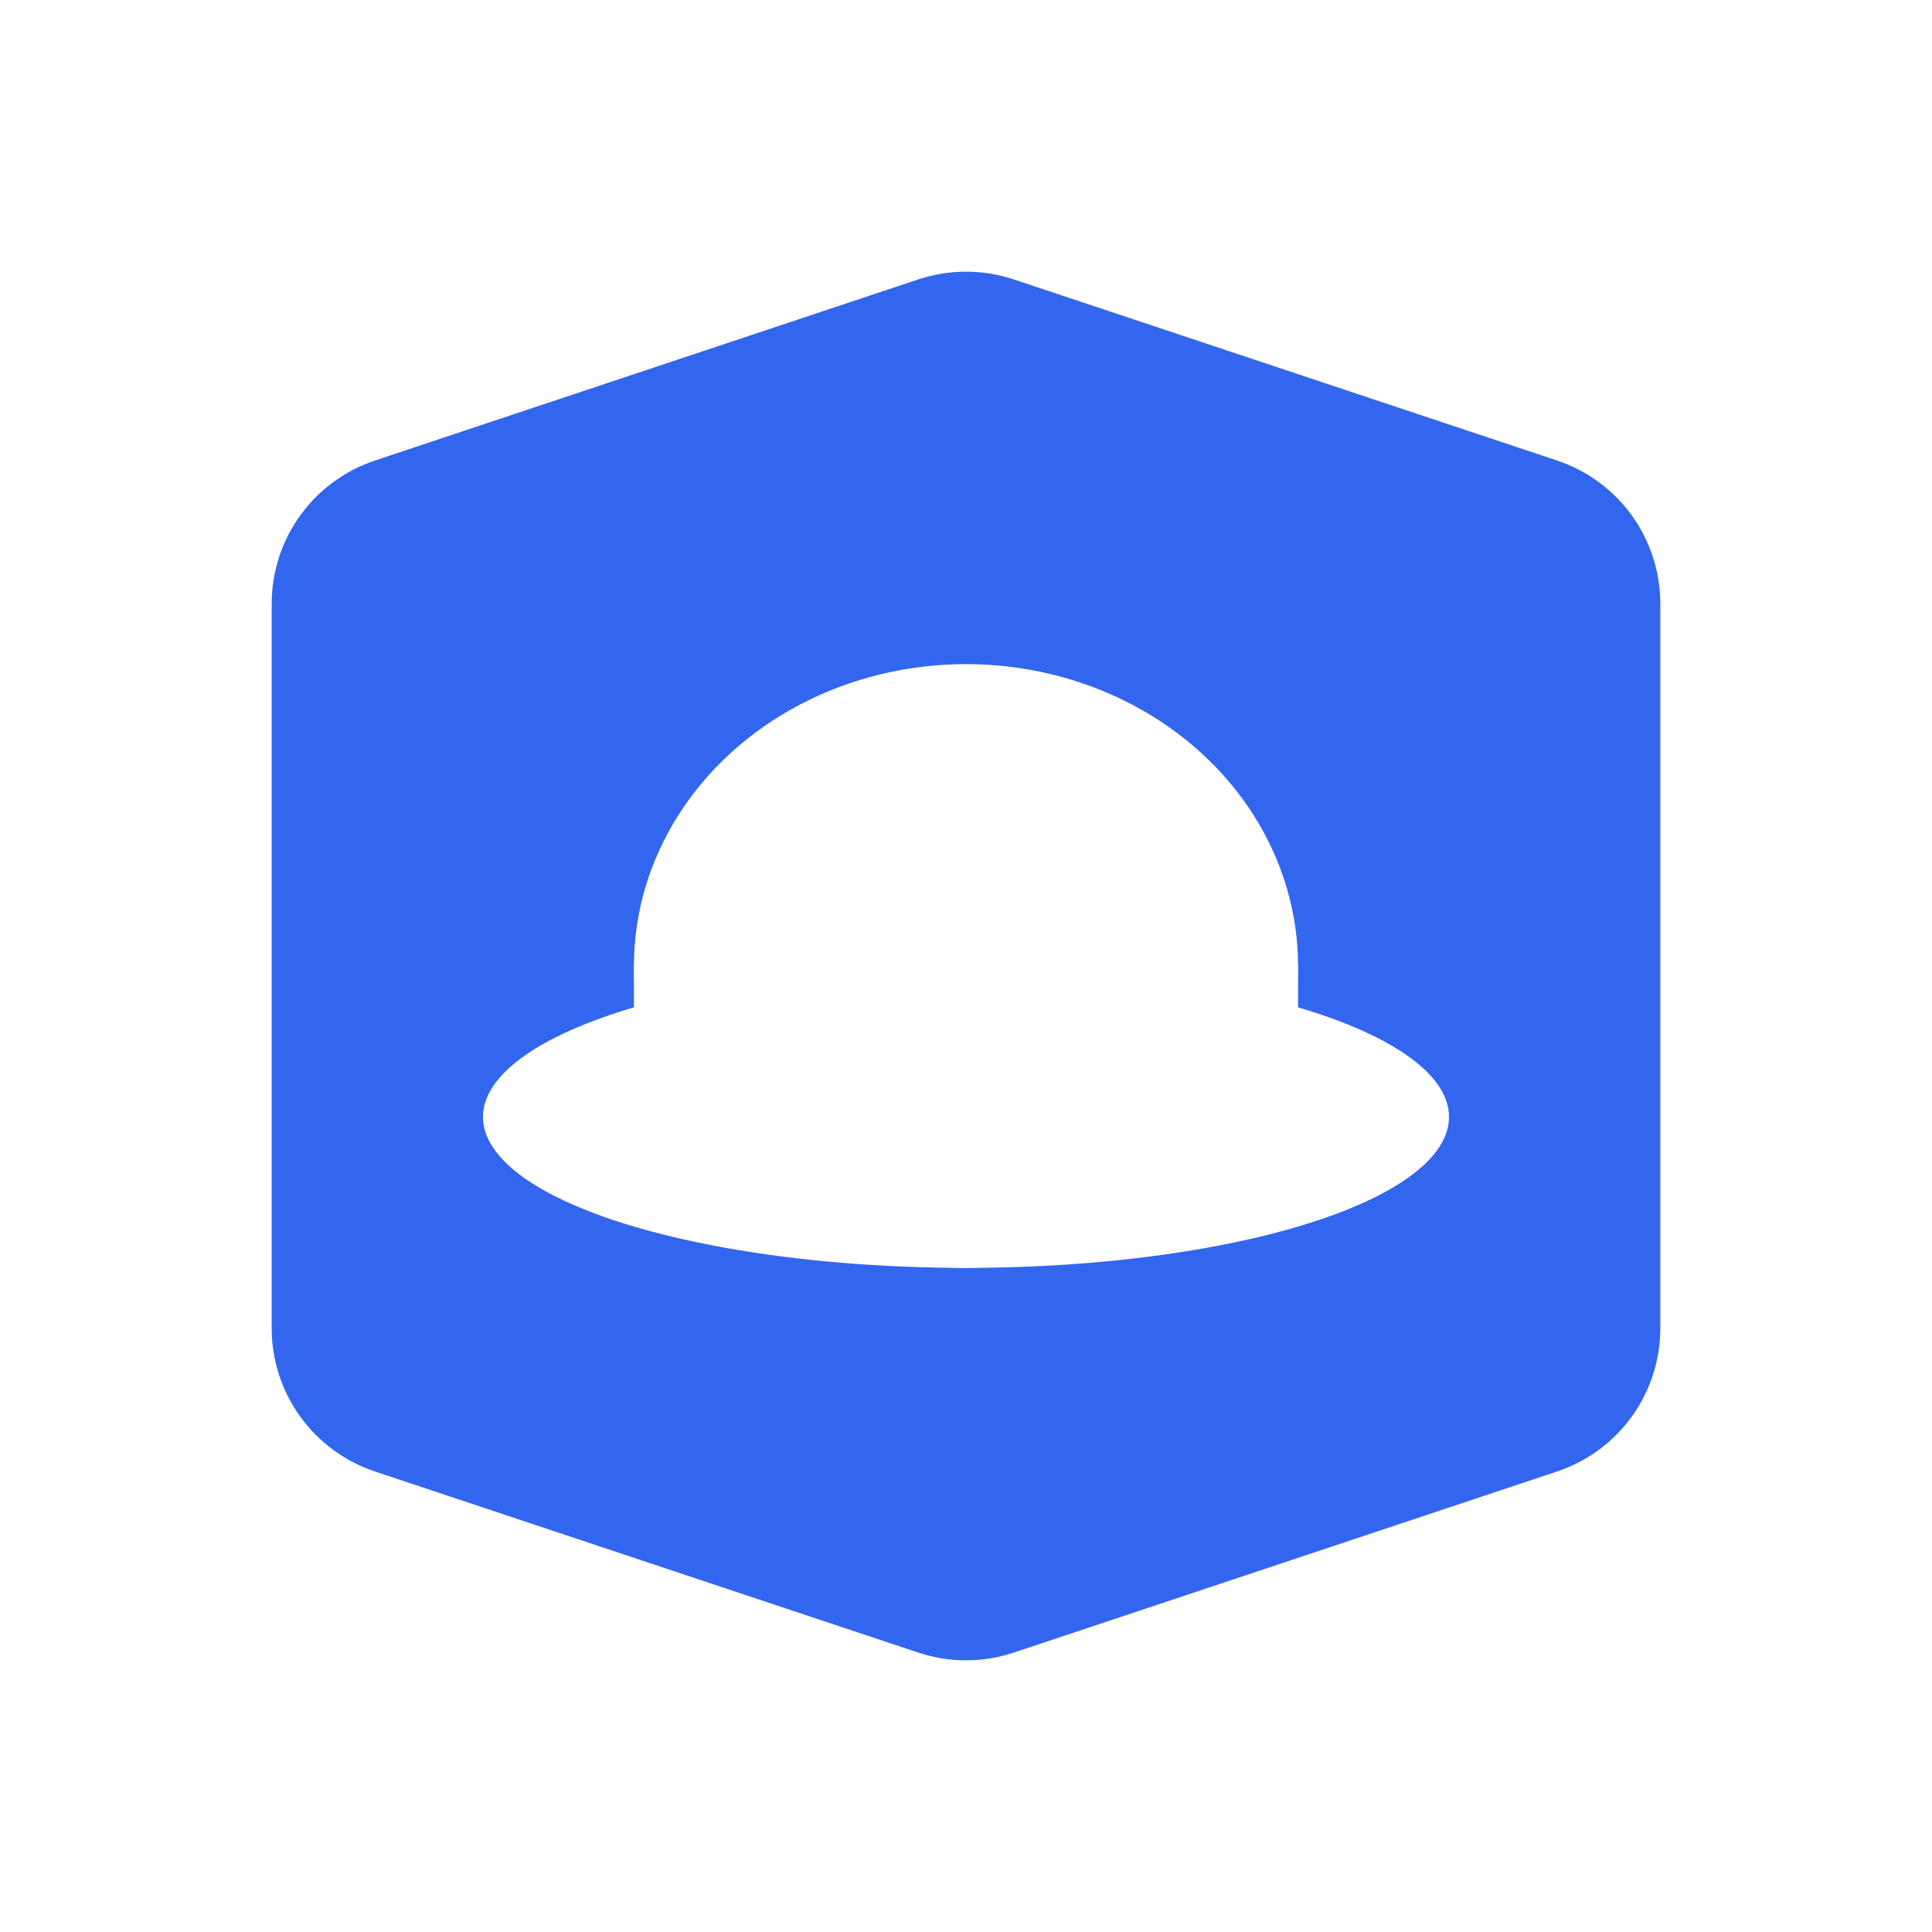 <svg viewBox="0 0 320 320" xmlns="http://www.w3.org/2000/svg" xmlns:xlink="http://www.w3.org/1999/xlink">
  <!-- canvas background -->
  <rect x="0" y="0" width="100%" height="100%" fill="#fff" />
  <!-- Planning Center hexagon -->
  <polygon points="160,70 250,100 250,220 160,250 70,220 70,100" fill="#36e" stroke="#36e" stroke-width="50" stroke-linejoin="round" />
  <!-- Alfred hat -->
  <g fill="#fff">
    <!-- top -->
    <ellipse cx="160" cy="160" rx="55" ry="50" fill="#fff" />
    <!-- middle -->
    <rect x="105" y="160" width="110" height="40" />
    <!-- bottom -->
    <ellipse cx="160" cy="185" rx="80" ry="25" fill="#fff" />
  </g>
</svg>

